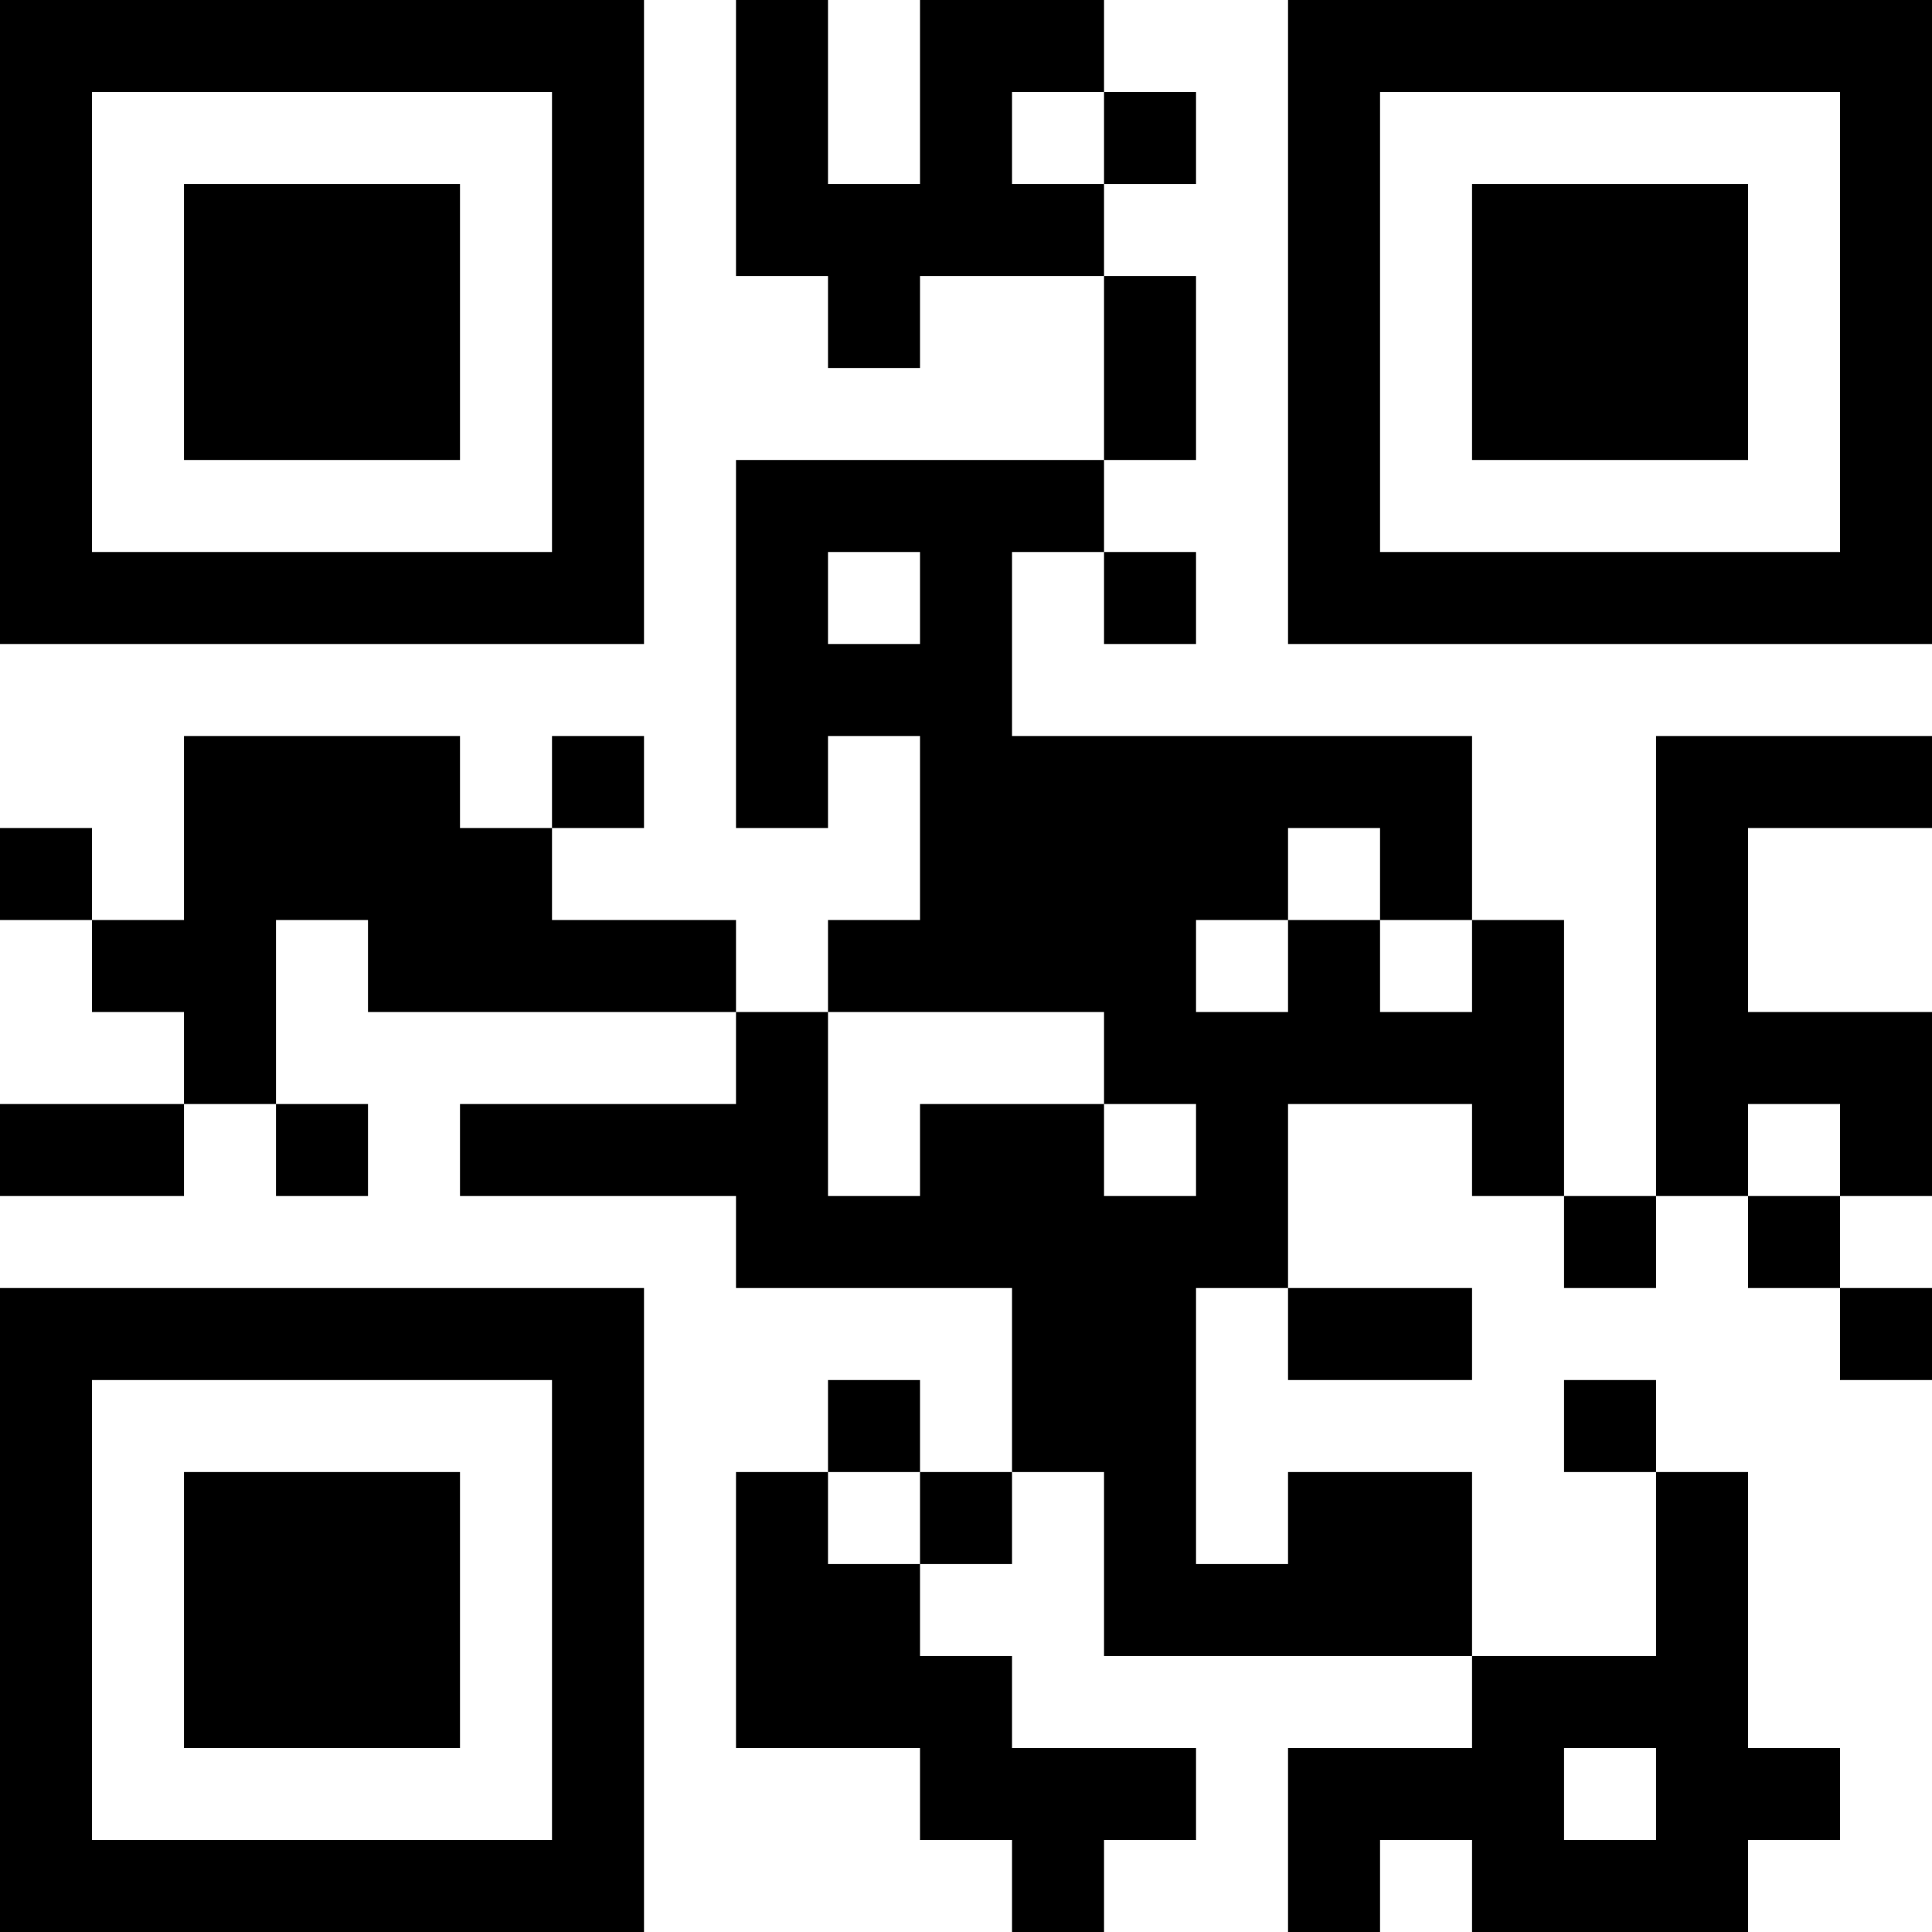 <?xml version="1.0" encoding="UTF-8"?>
<svg xmlns="http://www.w3.org/2000/svg" version="1.1" width="500" height="500" viewBox="0 0 500 500"><g transform="scale(23.81)"><g transform="translate(0,0)"><path fill-rule="evenodd" d="M8 0L8 3L9 3L9 4L10 4L10 3L12 3L12 5L8 5L8 9L9 9L9 8L10 8L10 10L9 10L9 11L8 11L8 10L6 10L6 9L7 9L7 8L6 8L6 9L5 9L5 8L2 8L2 10L1 10L1 9L0 9L0 10L1 10L1 11L2 11L2 12L0 12L0 13L2 13L2 12L3 12L3 13L4 13L4 12L3 12L3 10L4 10L4 11L8 11L8 12L5 12L5 13L8 13L8 14L11 14L11 16L10 16L10 15L9 15L9 16L8 16L8 19L10 19L10 20L11 20L11 21L12 21L12 20L13 20L13 19L11 19L11 18L10 18L10 17L11 17L11 16L12 16L12 18L16 18L16 19L14 19L14 21L15 21L15 20L16 20L16 21L19 21L19 20L20 20L20 19L19 19L19 16L18 16L18 15L17 15L17 16L18 16L18 18L16 18L16 16L14 16L14 17L13 17L13 14L14 14L14 15L16 15L16 14L14 14L14 12L16 12L16 13L17 13L17 14L18 14L18 13L19 13L19 14L20 14L20 15L21 15L21 14L20 14L20 13L21 13L21 11L19 11L19 9L21 9L21 8L18 8L18 13L17 13L17 10L16 10L16 8L11 8L11 6L12 6L12 7L13 7L13 6L12 6L12 5L13 5L13 3L12 3L12 2L13 2L13 1L12 1L12 0L10 0L10 2L9 2L9 0ZM11 1L11 2L12 2L12 1ZM9 6L9 7L10 7L10 6ZM14 9L14 10L13 10L13 11L14 11L14 10L15 10L15 11L16 11L16 10L15 10L15 9ZM9 11L9 13L10 13L10 12L12 12L12 13L13 13L13 12L12 12L12 11ZM19 12L19 13L20 13L20 12ZM9 16L9 17L10 17L10 16ZM17 19L17 20L18 20L18 19ZM0 0L0 7L7 7L7 0ZM1 1L1 6L6 6L6 1ZM2 2L2 5L5 5L5 2ZM14 0L14 7L21 7L21 0ZM15 1L15 6L20 6L20 1ZM16 2L16 5L19 5L19 2ZM0 14L0 21L7 21L7 14ZM1 15L1 20L6 20L6 15ZM2 16L2 19L5 19L5 16Z" fill="#000000"/></g></g></svg>
